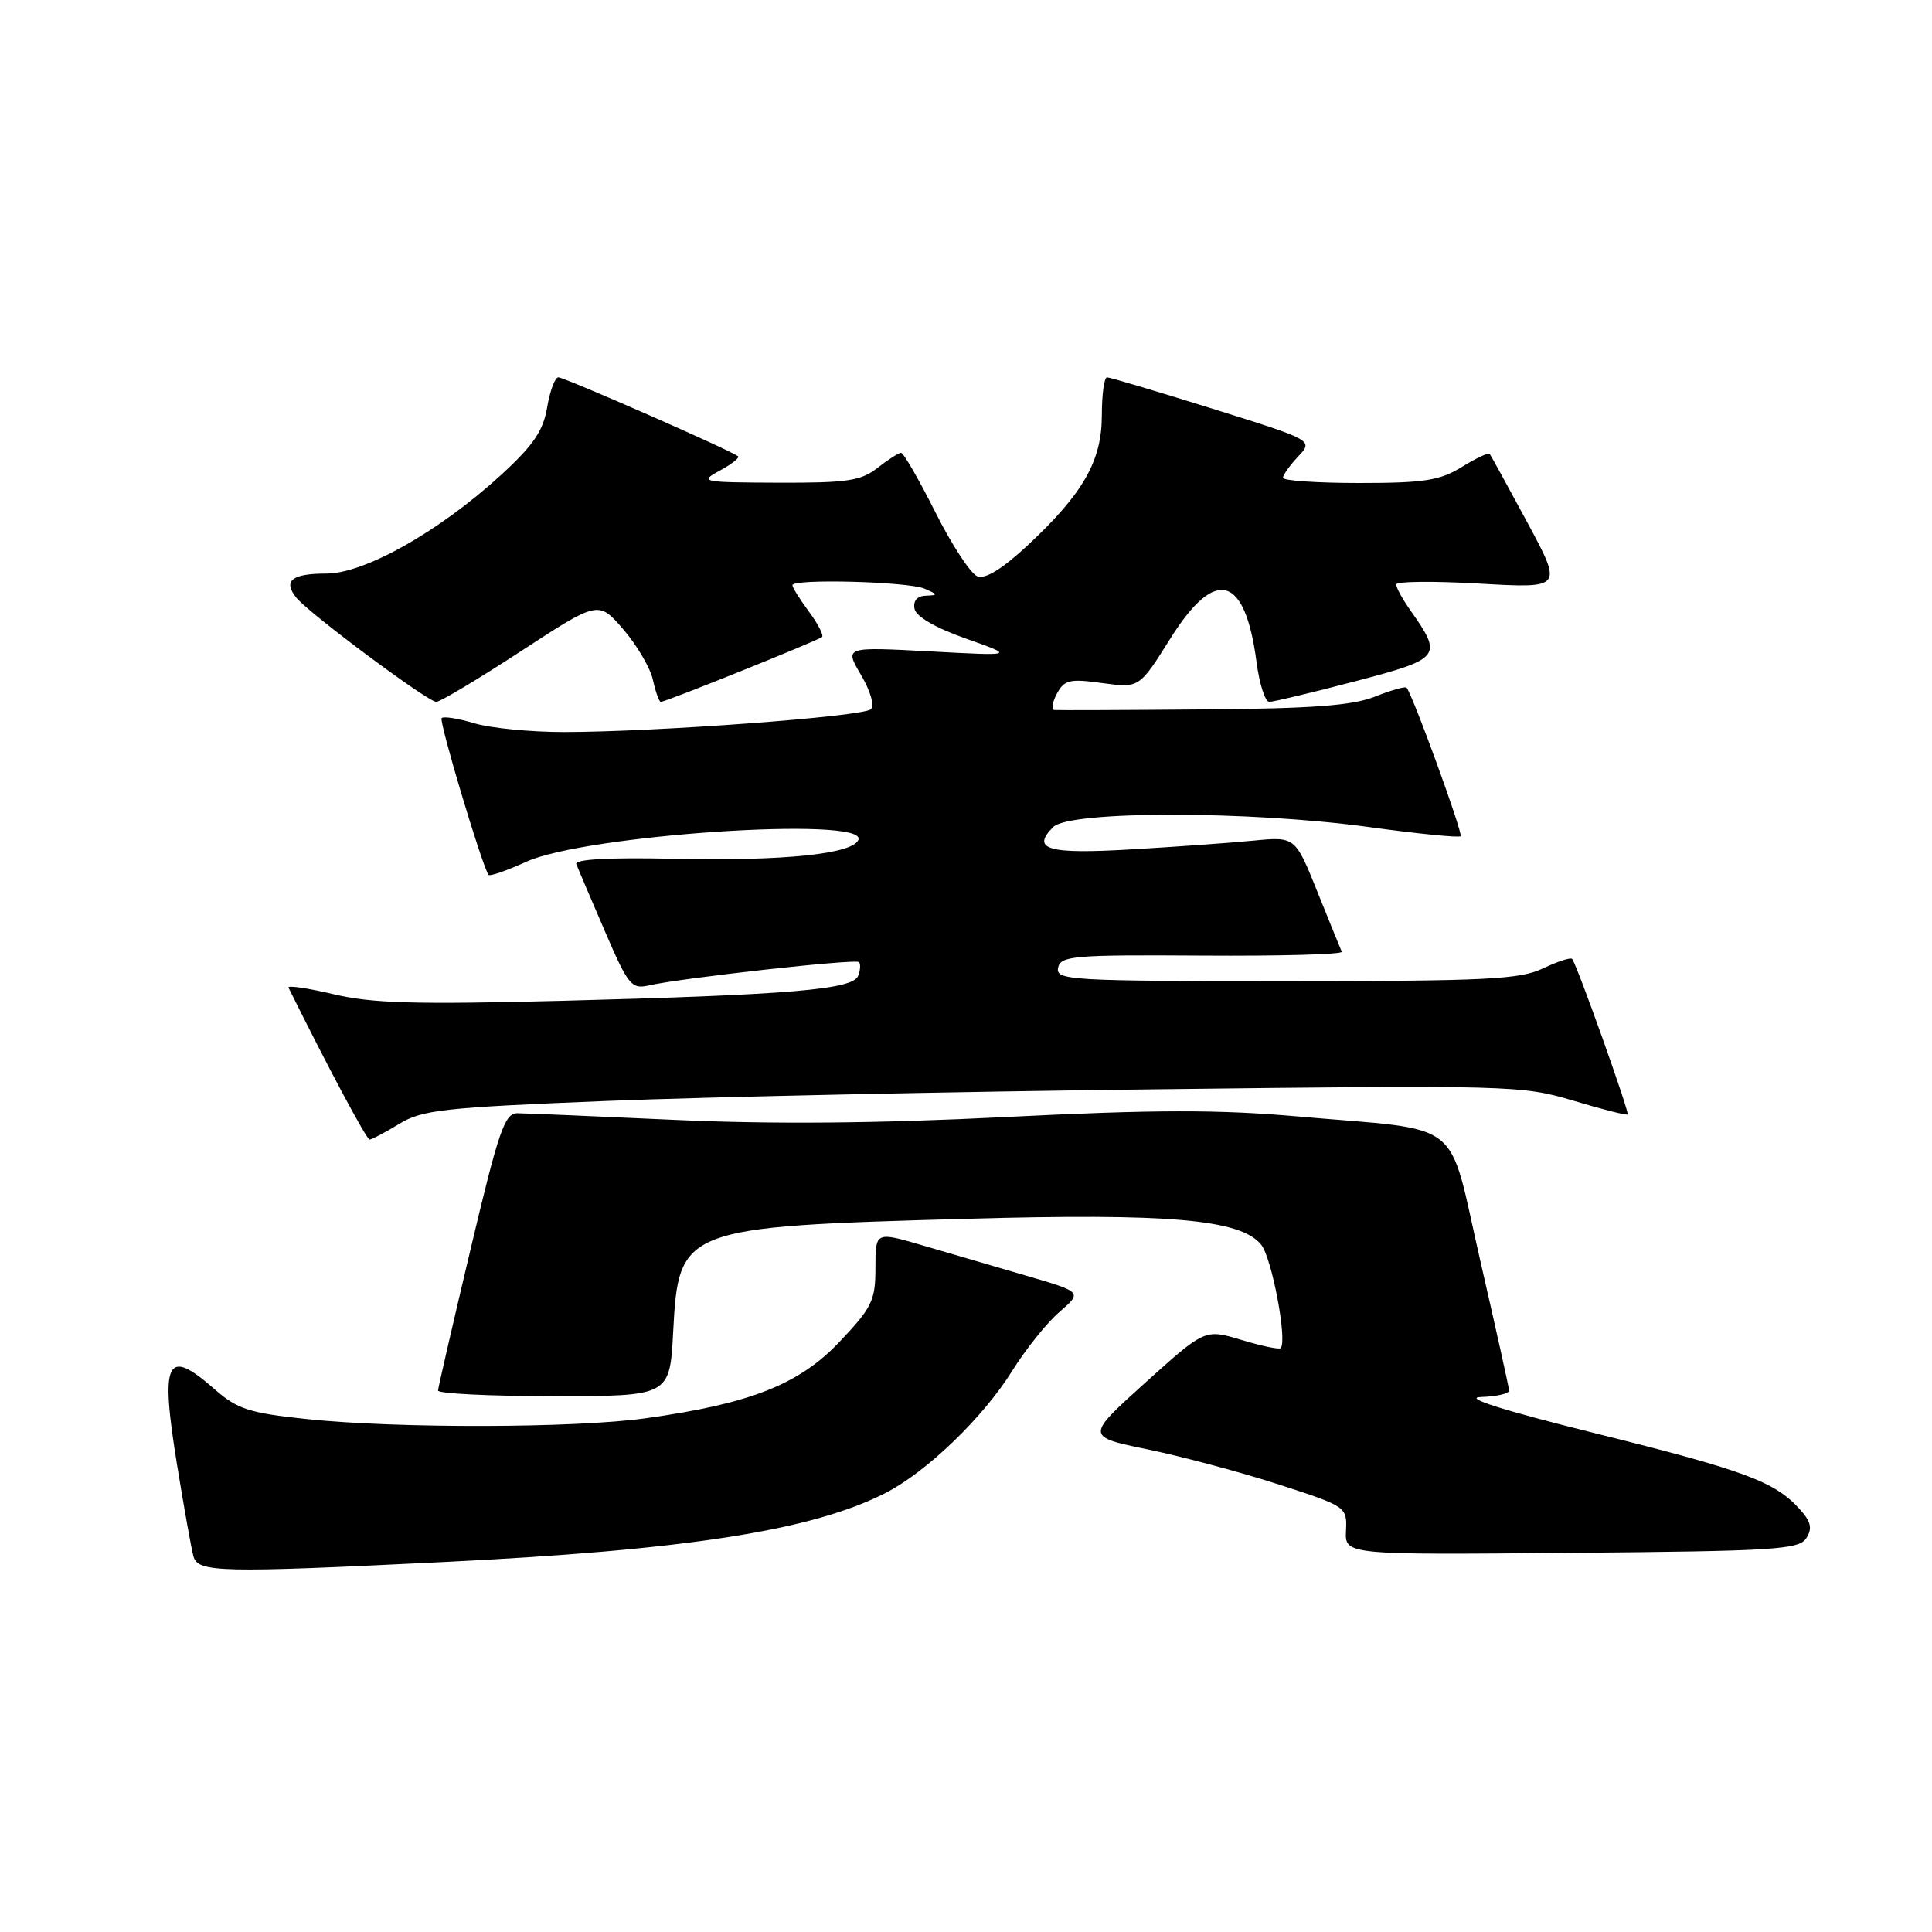 <?xml version="1.0" encoding="UTF-8" standalone="no"?>
<!DOCTYPE svg PUBLIC "-//W3C//DTD SVG 1.1//EN" "http://www.w3.org/Graphics/SVG/1.1/DTD/svg11.dtd" >
<svg xmlns="http://www.w3.org/2000/svg" xmlns:xlink="http://www.w3.org/1999/xlink" version="1.1" viewBox="0 0 256 256">
 <g >
 <path fill="currentColor"
d=" M 58.50 206.99 C 90.88 205.41 107.57 202.81 117.31 197.84 C 122.78 195.05 130.28 187.82 134.12 181.65 C 135.88 178.82 138.69 175.31 140.37 173.85 C 143.42 171.21 143.42 171.21 135.96 169.03 C 131.86 167.84 125.69 166.03 122.25 165.02 C 116.00 163.19 116.00 163.19 116.00 167.98 C 116.00 172.33 115.56 173.24 111.25 177.79 C 105.89 183.45 99.43 186.00 85.55 187.93 C 76.15 189.24 52.63 189.29 40.70 188.04 C 32.99 187.23 31.46 186.73 28.41 184.06 C 22.04 178.46 21.20 180.19 23.48 194.22 C 24.40 199.87 25.37 205.29 25.64 206.25 C 26.24 208.36 29.25 208.43 58.50 206.99 Z  M 239.35 203.81 C 240.17 202.51 239.97 201.62 238.46 199.96 C 235.17 196.32 231.22 194.85 211.50 189.95 C 199.00 186.84 193.78 185.18 196.25 185.11 C 198.31 185.05 199.98 184.66 199.96 184.25 C 199.94 183.84 198.22 176.09 196.14 167.03 C 191.74 147.85 194.34 149.90 172.02 147.94 C 161.48 147.01 153.09 147.02 133.46 148.00 C 116.32 148.86 102.36 148.98 89.43 148.39 C 79.02 147.91 69.63 147.52 68.56 147.51 C 66.87 147.50 66.08 149.81 62.36 165.50 C 60.01 175.40 58.07 183.84 58.04 184.25 C 58.02 184.66 64.92 185.00 73.37 185.00 C 88.75 185.00 88.75 185.00 89.20 176.45 C 89.92 162.72 90.37 162.55 128.00 161.50 C 154.95 160.74 164.37 161.57 167.10 164.91 C 168.53 166.64 170.61 177.72 169.69 178.64 C 169.49 178.84 167.15 178.35 164.50 177.55 C 159.66 176.09 159.66 176.09 151.75 183.22 C 143.84 190.36 143.84 190.36 152.17 192.07 C 156.75 193.02 164.55 195.11 169.50 196.72 C 178.42 199.61 178.50 199.67 178.35 202.83 C 178.20 206.03 178.20 206.03 208.24 205.76 C 235.19 205.53 238.39 205.33 239.35 203.81 Z  M 52.90 148.92 C 55.95 147.06 58.78 146.75 80.40 145.88 C 93.66 145.35 126.33 144.65 153.00 144.34 C 200.16 143.77 201.70 143.82 208.46 145.84 C 212.28 146.99 215.52 147.81 215.67 147.67 C 215.93 147.40 208.96 127.85 208.32 127.07 C 208.13 126.83 206.39 127.40 204.45 128.32 C 201.39 129.78 196.92 130.00 170.39 130.00 C 141.84 130.00 139.88 129.89 140.20 128.25 C 140.51 126.65 142.18 126.51 159.31 126.62 C 169.64 126.69 177.95 126.46 177.79 126.11 C 177.63 125.76 176.18 122.18 174.56 118.16 C 171.62 110.85 171.62 110.85 166.06 111.39 C 163.00 111.69 155.71 112.21 149.86 112.55 C 138.83 113.20 136.59 112.55 139.56 109.58 C 141.73 107.41 165.64 107.42 181.48 109.60 C 187.89 110.48 193.31 111.02 193.54 110.80 C 193.88 110.45 187.25 92.22 186.38 91.12 C 186.22 90.92 184.34 91.45 182.20 92.30 C 179.23 93.49 173.90 93.89 159.41 94.00 C 149.01 94.09 140.15 94.12 139.71 94.08 C 139.28 94.03 139.43 93.06 140.04 91.92 C 141.03 90.08 141.74 89.91 146.06 90.51 C 150.96 91.18 150.96 91.18 155.09 84.59 C 161.06 75.07 164.98 76.15 166.50 87.75 C 166.88 90.64 167.64 93.00 168.19 93.00 C 168.74 93.00 173.87 91.77 179.59 90.27 C 190.99 87.27 191.20 87.00 186.87 80.85 C 185.84 79.39 185.00 77.85 185.00 77.44 C 185.00 77.03 189.97 76.98 196.04 77.33 C 207.08 77.96 207.08 77.96 202.38 69.23 C 199.79 64.43 197.54 60.34 197.39 60.14 C 197.23 59.94 195.57 60.72 193.68 61.89 C 190.79 63.67 188.70 64.00 180.13 64.00 C 174.56 64.00 170.00 63.69 170.00 63.31 C 170.00 62.94 170.91 61.66 172.01 60.49 C 174.03 58.34 174.03 58.34 160.70 54.17 C 153.37 51.88 147.06 50.00 146.69 50.00 C 146.31 50.00 146.00 52.26 146.00 55.02 C 146.00 61.07 143.54 65.38 136.19 72.24 C 132.82 75.38 130.57 76.77 129.50 76.36 C 128.62 76.02 126.11 72.20 123.94 67.87 C 121.76 63.54 119.72 60.00 119.40 60.00 C 119.08 60.00 117.67 60.90 116.27 62.00 C 114.08 63.72 112.25 63.99 103.12 63.96 C 92.99 63.92 92.63 63.85 95.34 62.38 C 96.90 61.54 98.01 60.67 97.80 60.47 C 97.14 59.81 74.81 50.00 73.98 50.00 C 73.54 50.00 72.87 51.79 72.50 53.98 C 71.98 57.10 70.66 59.03 66.33 62.99 C 58.17 70.44 48.31 76.00 43.25 76.00 C 38.65 76.00 37.46 76.96 39.28 79.21 C 41.00 81.32 56.69 93.00 57.81 93.00 C 58.32 93.00 63.37 89.98 69.02 86.29 C 79.30 79.58 79.30 79.58 82.59 83.39 C 84.40 85.49 86.17 88.51 86.52 90.10 C 86.87 91.70 87.34 93.00 87.56 93.00 C 88.23 93.00 108.47 84.85 108.93 84.40 C 109.16 84.17 108.38 82.65 107.18 81.03 C 105.98 79.41 105.00 77.84 105.00 77.54 C 105.00 76.66 120.32 77.06 122.50 78.00 C 124.30 78.77 124.32 78.87 122.68 78.93 C 121.53 78.97 120.97 79.62 121.18 80.67 C 121.38 81.70 123.97 83.20 128.00 84.62 C 134.50 86.92 134.50 86.92 123.20 86.31 C 111.90 85.71 111.90 85.71 114.08 89.42 C 115.34 91.55 115.90 93.49 115.39 93.98 C 114.38 94.95 86.75 97.00 74.71 97.00 C 70.32 97.00 64.99 96.48 62.86 95.84 C 60.73 95.20 58.78 94.89 58.52 95.15 C 58.13 95.53 63.82 114.56 64.73 115.92 C 64.88 116.15 67.14 115.37 69.75 114.18 C 77.59 110.61 114.79 108.13 113.75 111.25 C 113.12 113.15 103.91 114.11 89.24 113.79 C 80.69 113.60 76.11 113.86 76.36 114.50 C 76.58 115.05 78.26 119.02 80.12 123.32 C 83.24 130.57 83.66 131.10 85.99 130.57 C 90.28 129.59 113.36 127.03 113.82 127.48 C 114.05 127.72 114.01 128.54 113.71 129.30 C 113.02 131.12 104.77 131.82 74.50 132.61 C 55.04 133.11 49.31 132.95 44.21 131.74 C 40.75 130.92 38.06 130.53 38.23 130.87 C 43.45 141.41 48.57 151.00 48.98 151.00 C 49.26 150.99 51.03 150.06 52.90 148.92 Z "/>
</g>
</svg>